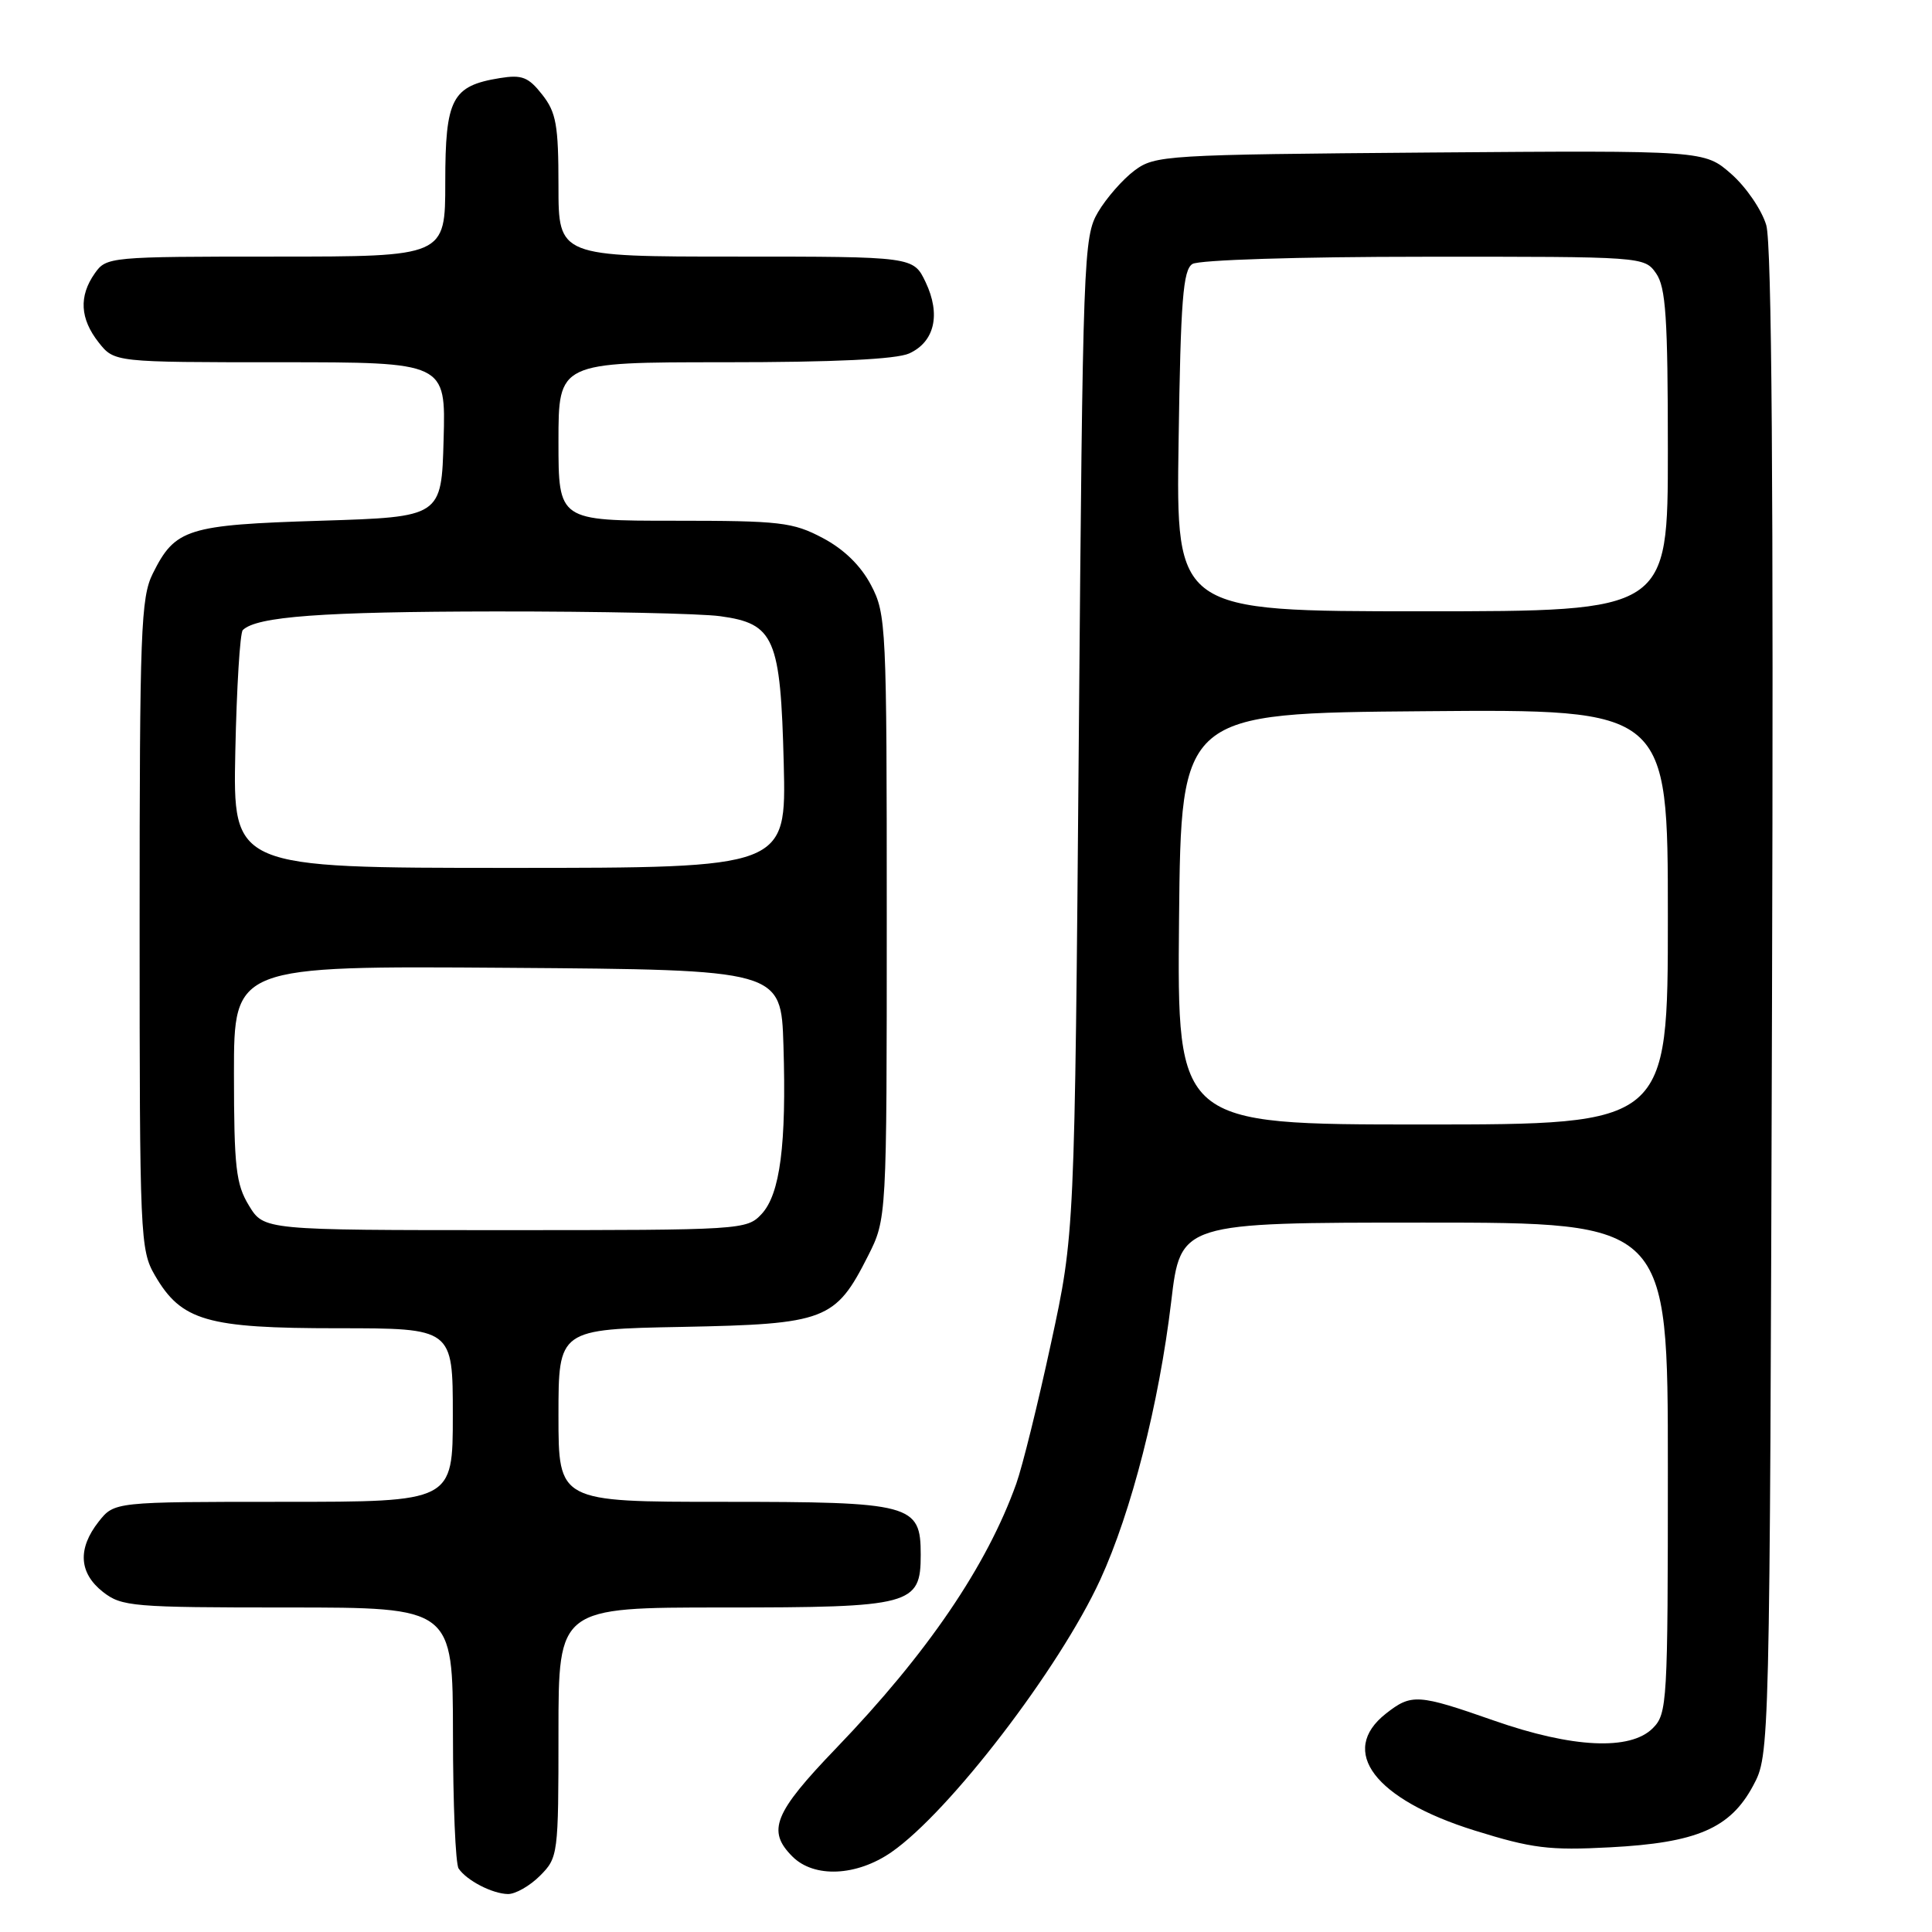 <?xml version="1.0" encoding="UTF-8" standalone="no"?>
<!DOCTYPE svg PUBLIC "-//W3C//DTD SVG 1.1//EN" "http://www.w3.org/Graphics/SVG/1.1/DTD/svg11.dtd" >
<svg xmlns="http://www.w3.org/2000/svg" xmlns:xlink="http://www.w3.org/1999/xlink" version="1.1" viewBox="0 0 256 256">
 <g >
 <path fill="currentColor"
d=" M 71.55 248.55 C 73.95 246.14 74.00 245.78 74.00 229.55 C 74.00 213.00 74.00 213.00 95.78 213.00 C 120.84 213.00 122.00 212.69 122.00 206.00 C 122.00 199.31 120.84 199.00 95.78 199.00 C 74.00 199.00 74.00 199.00 74.00 187.57 C 74.00 176.13 74.00 176.13 90.43 175.82 C 109.40 175.45 110.70 174.95 115.00 166.45 C 117.50 161.50 117.50 161.50 117.50 121.50 C 117.50 82.94 117.43 81.36 115.42 77.54 C 114.07 74.96 111.84 72.78 109.02 71.29 C 105.05 69.19 103.41 69.00 89.34 69.00 C 74.00 69.00 74.00 69.00 74.00 58.50 C 74.00 48.00 74.00 48.00 95.95 48.00 C 110.60 48.00 118.76 47.61 120.48 46.83 C 123.85 45.29 124.68 41.66 122.65 37.39 C 121.03 34.00 121.03 34.00 97.52 34.00 C 74.00 34.00 74.00 34.00 74.00 24.63 C 74.00 16.56 73.70 14.89 71.84 12.53 C 70.02 10.21 69.16 9.87 66.22 10.35 C 59.88 11.38 59.00 13.06 59.00 24.15 C 59.00 34.00 59.00 34.00 36.56 34.00 C 14.50 34.00 14.09 34.04 12.56 36.22 C 10.43 39.25 10.60 42.23 13.07 45.37 C 15.15 48.00 15.15 48.00 37.11 48.00 C 59.07 48.00 59.07 48.00 58.78 58.25 C 58.50 68.50 58.50 68.50 42.50 69.00 C 24.78 69.55 23.21 70.05 20.25 75.99 C 18.66 79.17 18.50 83.55 18.50 122.50 C 18.50 163.93 18.57 165.63 20.53 169.00 C 24.04 175.03 27.39 176.00 44.75 176.00 C 60.00 176.00 60.00 176.00 60.00 187.50 C 60.00 199.00 60.00 199.00 37.57 199.00 C 15.15 199.00 15.15 199.00 13.07 201.63 C 10.26 205.21 10.46 208.43 13.63 210.93 C 16.12 212.88 17.53 213.00 38.13 213.00 C 60.00 213.00 60.00 213.00 60.02 229.75 C 60.02 238.96 60.36 246.99 60.77 247.59 C 61.84 249.18 65.23 250.93 67.30 250.97 C 68.28 250.99 70.20 249.90 71.55 248.55 Z  M 118.12 245.42 C 125.81 240.09 140.37 221.09 145.78 209.34 C 149.92 200.33 153.58 185.99 155.19 172.48 C 156.43 162.00 156.43 162.00 188.72 162.00 C 221.00 162.00 221.00 162.00 221.00 194.50 C 221.00 225.67 220.92 227.08 219.00 229.00 C 216.01 231.99 208.35 231.62 198.00 228.00 C 187.86 224.45 187.03 224.40 183.63 227.07 C 177.31 232.05 182.15 238.42 195.39 242.55 C 203.00 244.92 205.27 245.21 213.33 244.78 C 224.84 244.18 229.27 242.27 232.30 236.61 C 234.50 232.50 234.50 232.50 234.80 133.00 C 235.01 64.74 234.77 32.35 234.04 29.84 C 233.45 27.83 231.37 24.78 229.41 23.06 C 225.85 19.93 225.85 19.93 189.50 20.21 C 154.33 20.49 153.05 20.57 150.32 22.60 C 148.77 23.76 146.60 26.24 145.50 28.10 C 143.57 31.38 143.48 33.83 142.95 97.50 C 142.40 163.50 142.40 163.50 139.26 178.00 C 137.54 185.97 135.47 194.34 134.66 196.60 C 130.76 207.50 122.88 219.08 110.81 231.63 C 102.54 240.23 101.59 242.59 105.00 246.00 C 107.87 248.87 113.50 248.62 118.12 245.42 Z  M 32.99 159.75 C 31.26 156.91 31.01 154.69 31.00 142.24 C 31.00 127.98 31.00 127.98 67.25 128.24 C 103.50 128.50 103.50 128.50 103.81 138.50 C 104.22 151.67 103.37 158.23 100.91 160.87 C 98.96 162.96 98.28 163.00 66.95 163.00 C 34.97 163.00 34.97 163.00 32.99 159.75 Z  M 31.18 99.58 C 31.36 91.10 31.80 83.86 32.17 83.49 C 33.99 81.69 42.65 81.05 65.61 81.02 C 79.42 81.01 92.84 81.29 95.43 81.65 C 102.62 82.63 103.43 84.51 103.85 101.20 C 104.19 115.00 104.19 115.00 67.53 115.00 C 30.86 115.00 30.86 115.00 31.18 99.58 Z  M 156.23 121.75 C 156.50 94.50 156.50 94.50 188.75 94.24 C 221.00 93.97 221.00 93.97 221.00 121.49 C 221.00 149.00 221.00 149.00 188.48 149.00 C 155.97 149.00 155.97 149.00 156.23 121.75 Z  M 156.17 58.46 C 156.44 39.77 156.76 35.76 158.00 34.98 C 158.85 34.44 172.07 34.02 188.69 34.02 C 217.74 34.00 217.89 34.01 219.44 36.22 C 220.73 38.06 221.00 42.08 221.00 59.72 C 221.00 81.00 221.00 81.00 188.42 81.00 C 155.83 81.00 155.83 81.00 156.17 58.46 Z "/>
</g>
</svg>